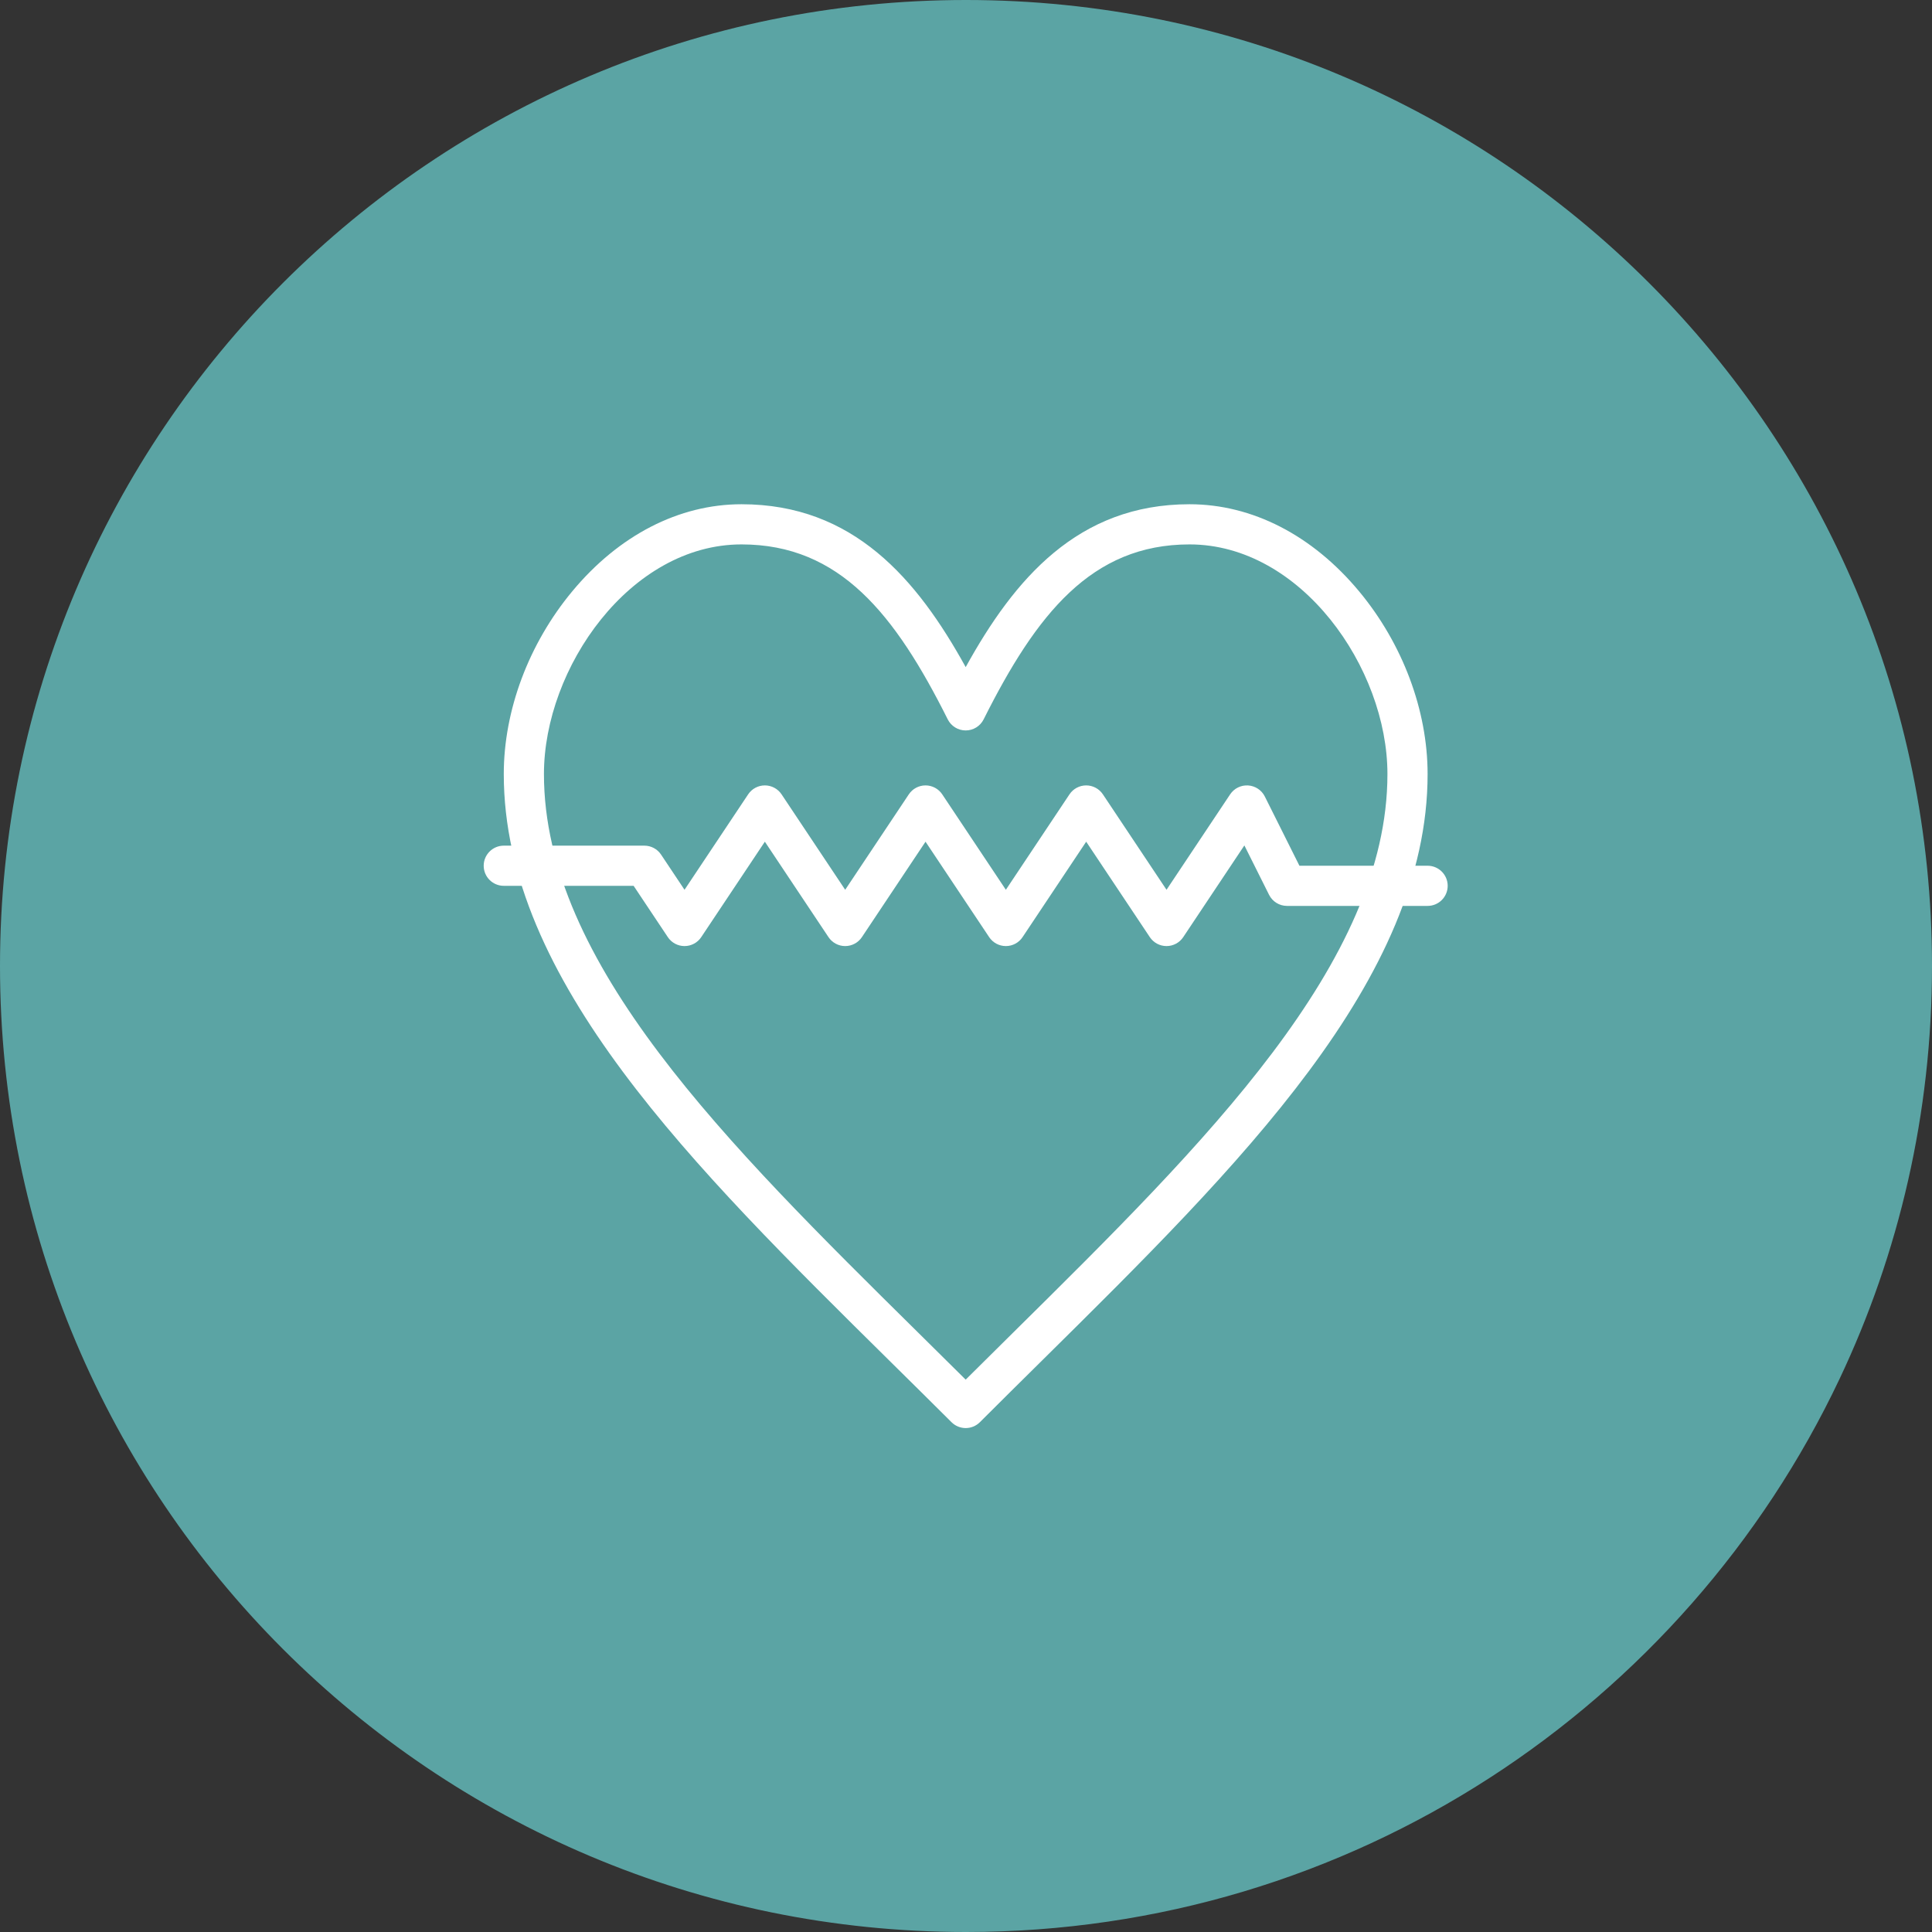 <?xml version="1.0" encoding="UTF-8"?>
<svg width="200px" height="200px" viewBox="0 0 200 200" version="1.1" xmlns="http://www.w3.org/2000/svg" xmlns:xlink="http://www.w3.org/1999/xlink">
    <rect x="0" y="0" width="200" height="200" fill="#333333" stroke="none"/>
    <title>Untitled</title>
    <g id="Page-1" stroke="none" stroke-width="1" fill="none" fill-rule="evenodd">
        <g id="Group-13">
            <path d="M100,200 C139.939,200 174.409,176.586 190.434,142.736 C196.569,129.778 200,115.289 200,100 C200,44.772 155.228,0 100,0 C44.772,0 0,44.772 0,100 C0,155.228 44.772,200 100,200 Z" id="Oval" fill="#5BA4A4"></path>
            <g id="iconfinder-icon-(18)" transform="translate(50, 52)">
                <g id="background" transform="translate(0, 13)">
                    <rect id="canvas_background" x="0" y="0" width="100" height="69.072"></rect>
                </g>
                <g id="Layer-1" transform="translate(0, 0)" fill="#FFFFFF" fill-rule="nonzero">
                    <path d="M49.968,95.833 C49.437,95.833 48.905,95.63 48.5,95.225 C46.411,93.141 44.287,91.043 42.232,89.015 C21.62,68.659 2.151,49.432 2.151,28.13 C2.151,21.534 4.732,14.642 9.233,9.222 C14.064,3.403 20.289,0.199 26.761,0.199 C38.333,0.199 44.921,7.917 49.968,17.059 C55.014,7.917 61.595,0.199 73.138,0.199 C79.625,0.199 85.861,3.403 90.698,9.221 C95.202,14.64 97.785,21.531 97.785,28.13 C97.785,49.381 78.385,68.56 57.847,88.865 C55.746,90.942 53.574,93.089 51.438,95.224 C51.032,95.63 50.5,95.833 49.968,95.833 Z M26.761,4.357 C15.243,4.357 6.309,17.136 6.309,28.13 C6.309,47.695 25.178,66.328 45.154,86.056 C46.733,87.615 48.352,89.214 49.967,90.819 C51.63,89.164 53.298,87.515 54.923,85.908 C74.827,66.231 93.627,47.645 93.627,28.13 C93.627,17.136 84.677,4.357 73.138,4.357 C62.982,4.357 57.273,11.597 51.827,22.467 C51.475,23.171 50.755,23.615 49.968,23.615 C49.181,23.615 48.462,23.171 48.109,22.467 C42.663,11.597 36.948,4.357 26.761,4.357 Z" id="svg_5"></path>
                    <path d="M70.758,45.937 C70.063,45.937 69.414,45.59 69.029,45.011 L62.442,35.132 L55.856,45.011 C55.471,45.59 54.821,45.937 54.126,45.937 C53.431,45.937 52.782,45.59 52.397,45.011 L45.81,35.132 L39.224,45.011 C38.839,45.59 38.189,45.937 37.494,45.937 C36.799,45.937 36.15,45.59 35.765,45.011 L29.178,35.132 L22.592,45.011 C22.207,45.59 21.557,45.937 20.862,45.937 C20.167,45.937 19.518,45.59 19.133,45.011 L15.592,39.7 L2.151,39.7 C1.003,39.7 0.072,38.769 0.072,37.621 C0.072,36.473 1.003,35.542 2.151,35.542 L16.704,35.542 C17.399,35.542 18.048,35.889 18.434,36.468 L20.862,40.11 L27.448,30.231 C27.834,29.652 28.483,29.305 29.178,29.305 C29.873,29.305 30.522,29.652 30.908,30.231 L37.494,40.11 L44.08,30.231 C44.466,29.652 45.115,29.305 45.81,29.305 C46.505,29.305 47.154,29.652 47.54,30.231 L54.126,40.11 L60.712,30.231 C61.098,29.652 61.747,29.305 62.442,29.305 C63.137,29.305 63.786,29.652 64.172,30.231 L70.758,40.11 L77.344,30.231 C77.756,29.614 78.465,29.262 79.203,29.309 C79.943,29.355 80.602,29.791 80.934,30.454 L84.517,37.621 L97.785,37.621 C98.933,37.621 99.864,38.552 99.864,39.7 C99.864,40.848 98.933,41.779 97.785,41.779 L83.232,41.779 C82.444,41.779 81.725,41.334 81.373,40.63 L78.817,35.518 L72.488,45.011 C72.102,45.59 71.453,45.937 70.758,45.937 L70.758,45.937 Z" id="svg_7"></path>
                </g>
            </g>
        </g>
    </g>
</svg>